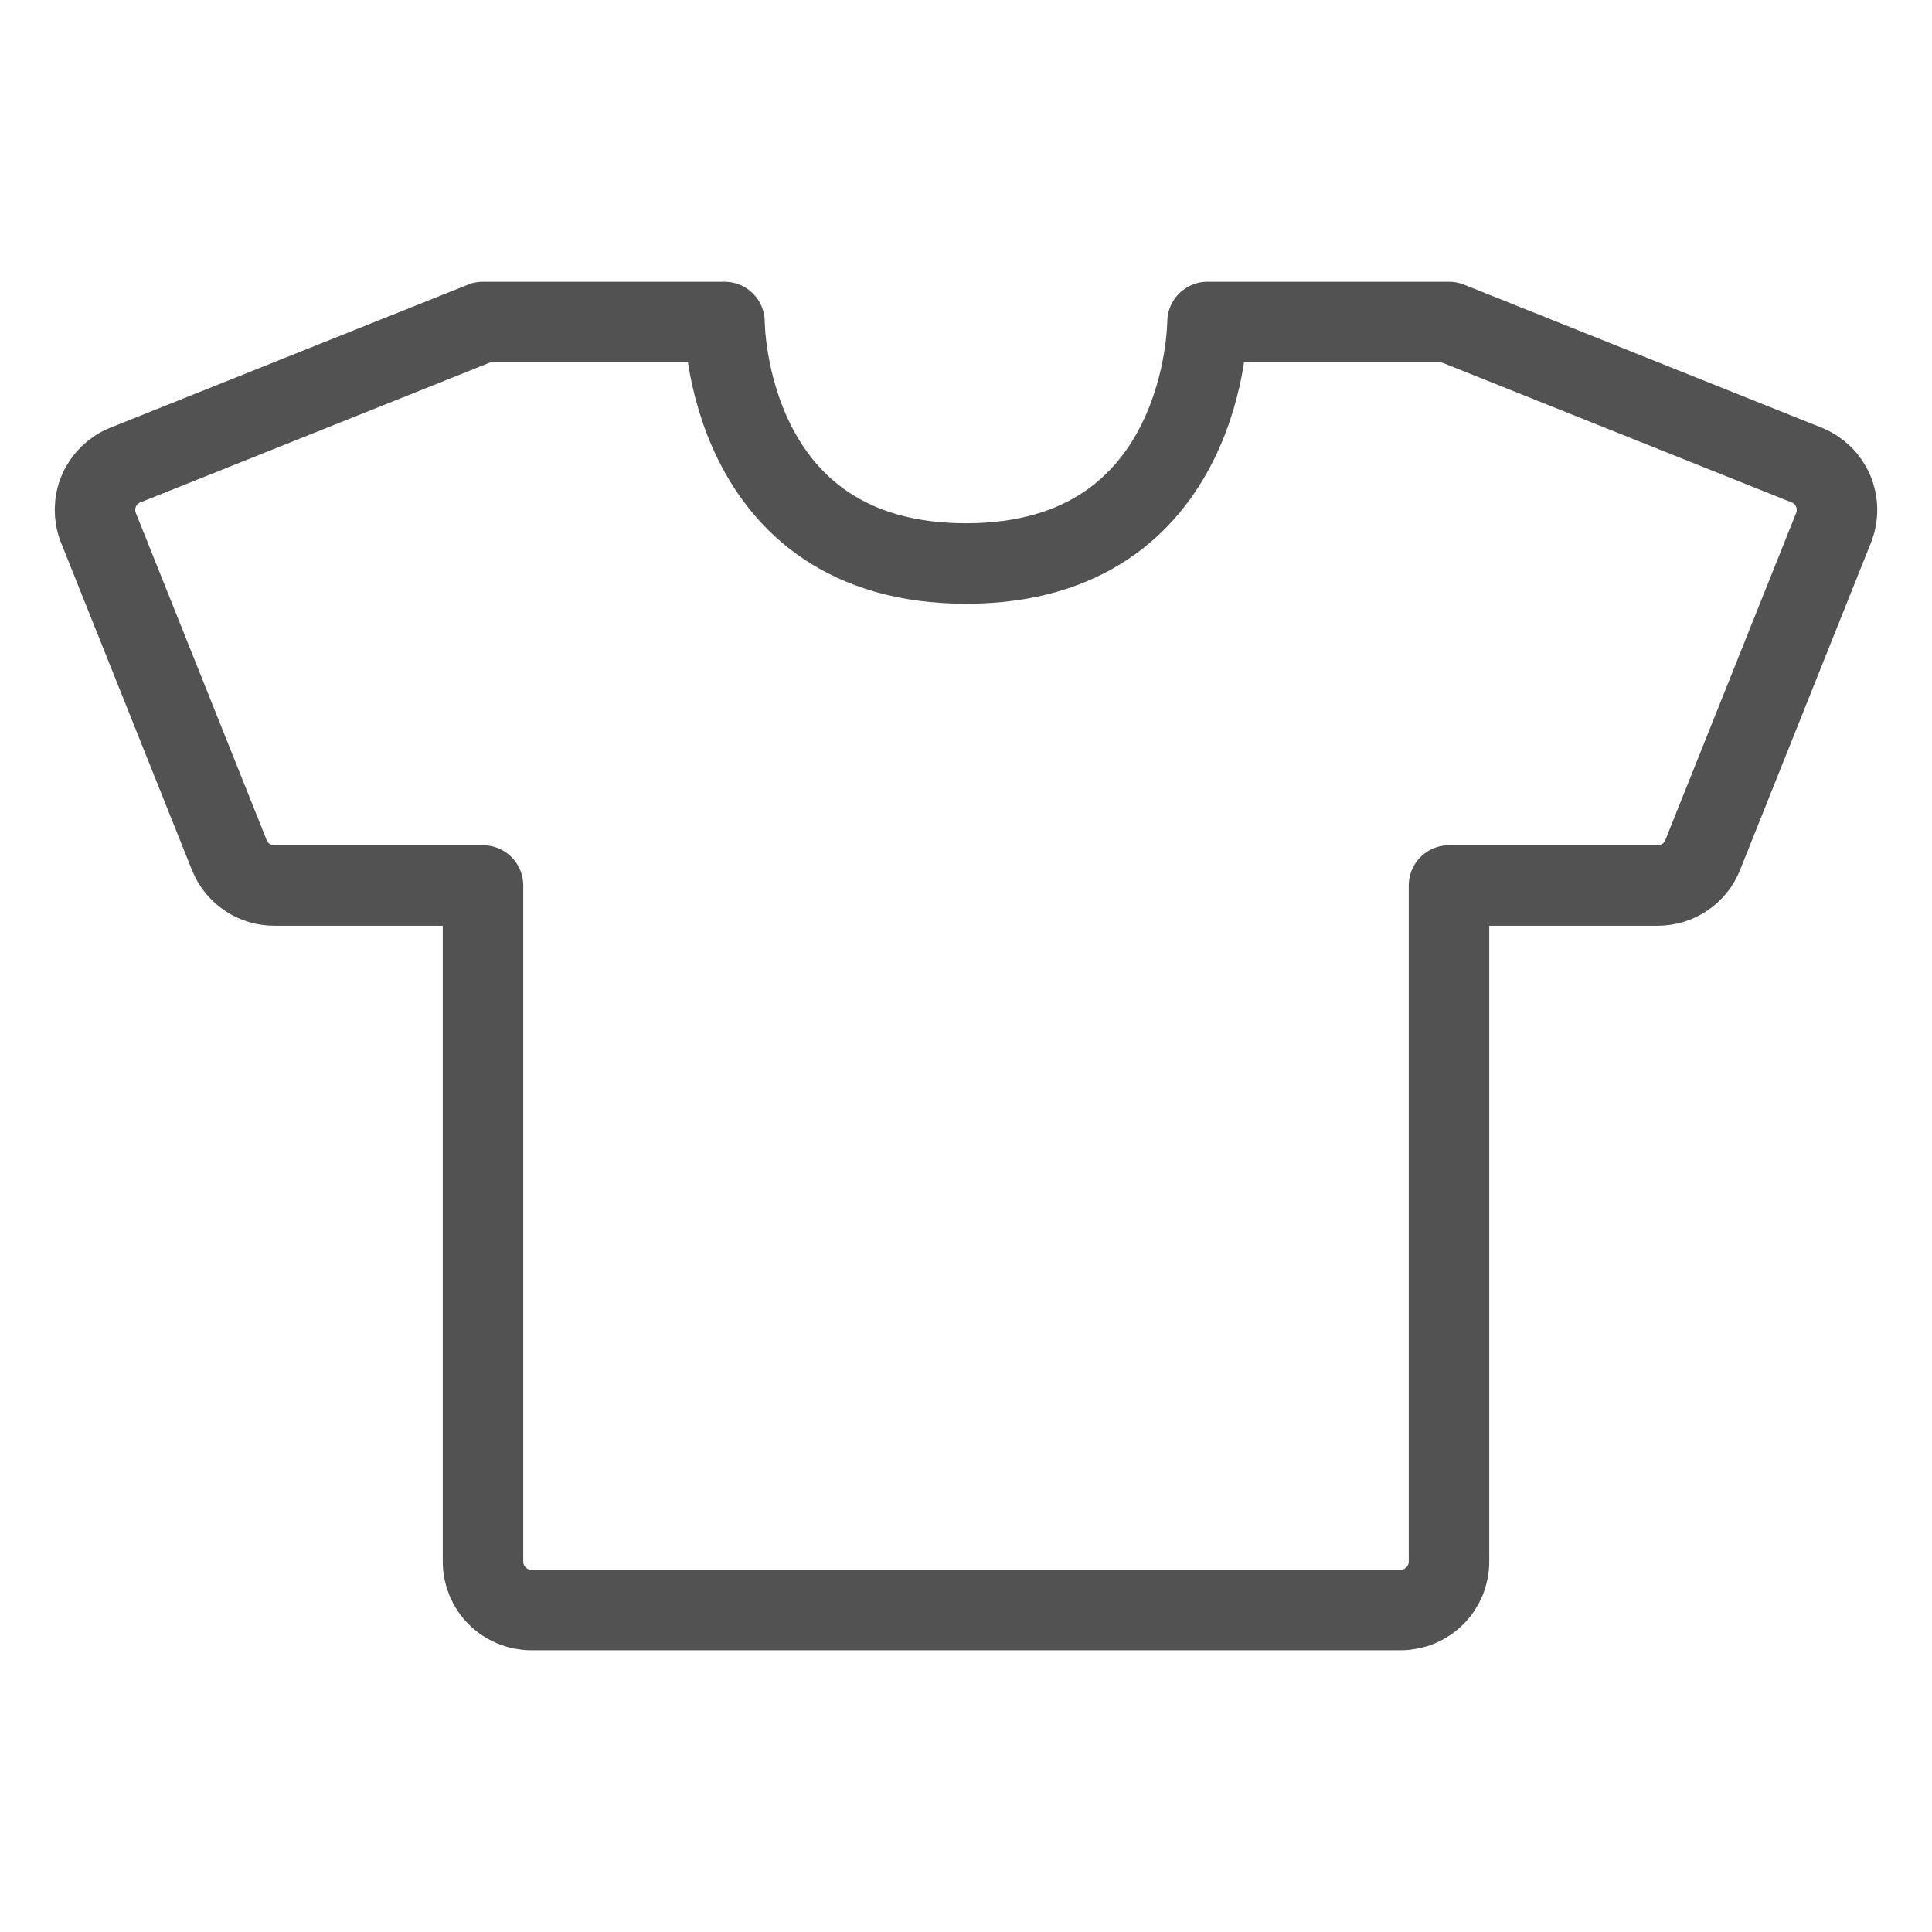 <svg width="24" height="24" viewBox="0 0 24 24" fill="none" xmlns="http://www.w3.org/2000/svg">
<path d="M6 4H9C9 4 9 7 12 7C15 7 15 4 15 4H18M18 11V19.4C18 19.559 17.937 19.712 17.824 19.824C17.712 19.937 17.559 20 17.4 20H6.6C6.441 20 6.288 19.937 6.176 19.824C6.063 19.712 6 19.559 6 19.4V11M18 4L22.443 5.777C22.591 5.836 22.709 5.952 22.772 6.098C22.834 6.244 22.836 6.409 22.777 6.557L21.151 10.623C21.107 10.734 21.03 10.83 20.93 10.897C20.831 10.964 20.714 11 20.594 11H18M6 4L1.557 5.777C1.409 5.836 1.291 5.952 1.228 6.098C1.166 6.244 1.164 6.409 1.223 6.557L2.849 10.623C2.894 10.734 2.97 10.83 3.07 10.897C3.169 10.964 3.286 11 3.406 11H6" stroke="#525252" stroke-linecap="round" stroke-linejoin="round"/>
</svg>
